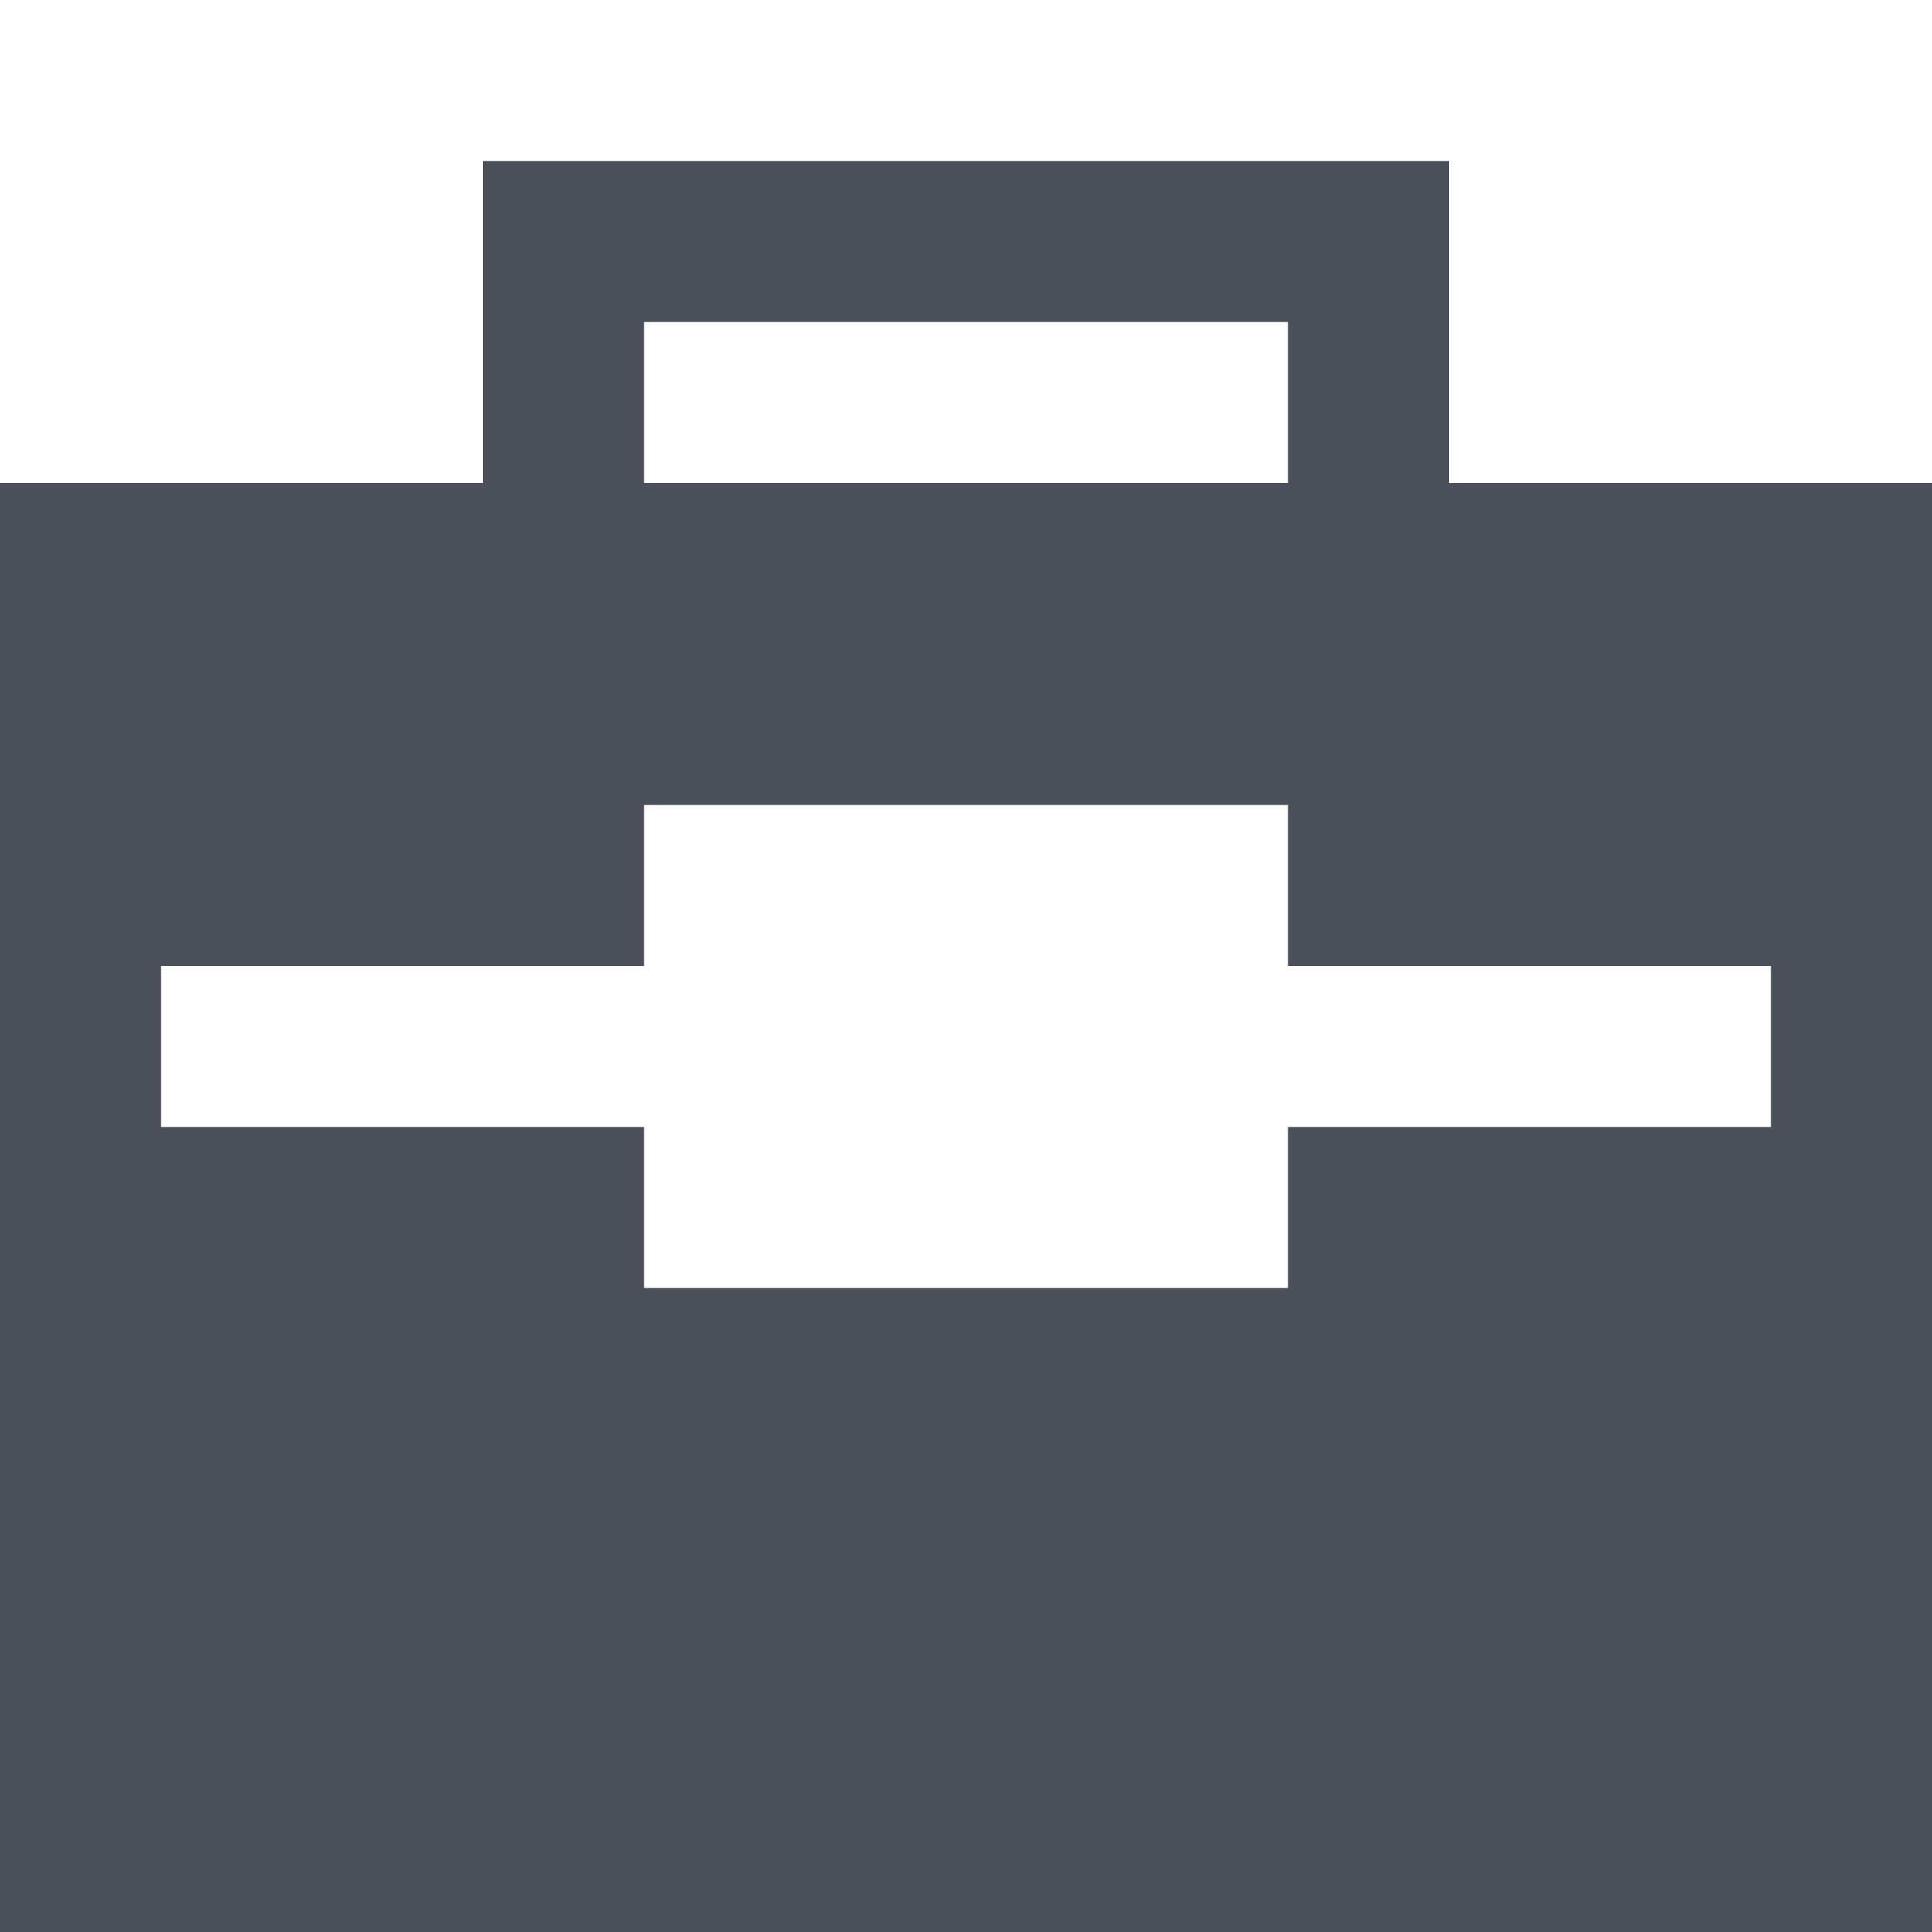 <svg width="12" height="12" viewBox="0 0 12 12" fill="none" xmlns="http://www.w3.org/2000/svg">
<path fill-rule="evenodd" clip-rule="evenodd" d="M3 1H9V3H12V12H0V3H3V1ZM4 3H8V2H4V3ZM8 5H4V6H1V7H4V8H8V7H11V6H8V5Z" fill="#4C505B"/>
</svg>
